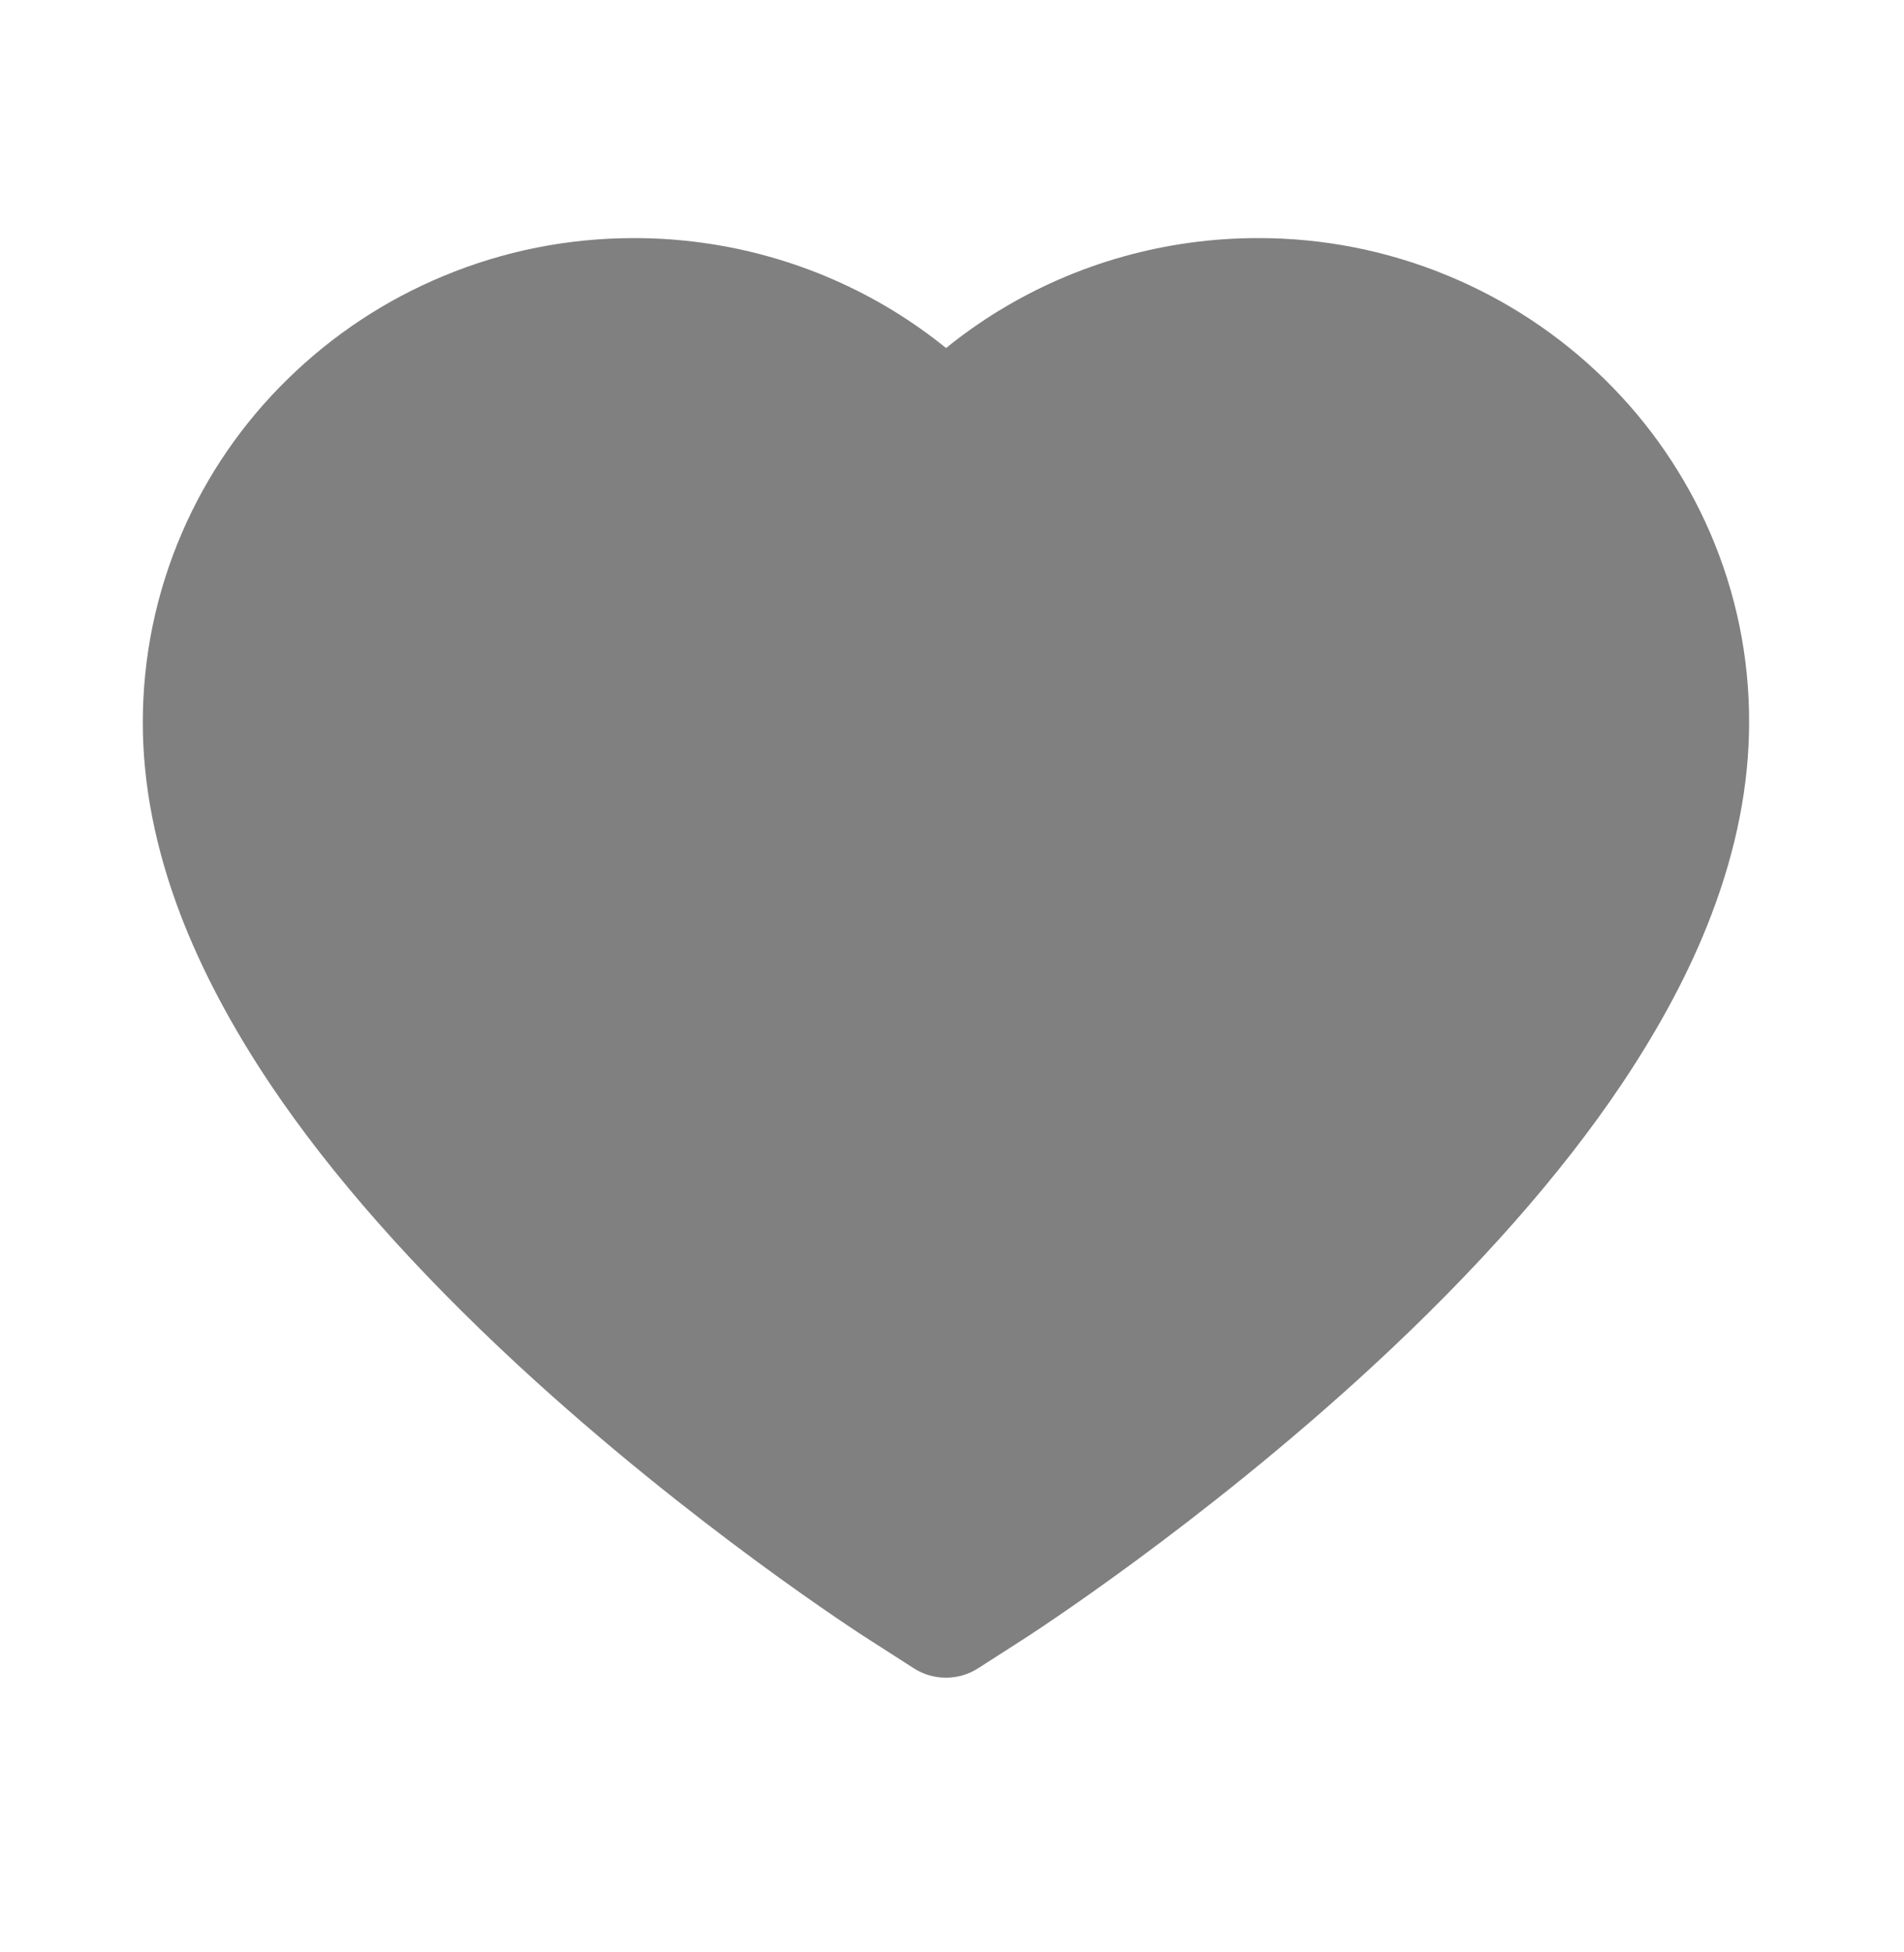 <svg width="40" height="41" viewBox="0 0 40 41" fill="none" xmlns="http://www.w3.org/2000/svg">
<path d="M35.93 11.195C35.406 9.983 34.651 8.884 33.707 7.961C32.762 7.035 31.648 6.299 30.426 5.793C29.158 5.266 27.799 4.997 26.426 5C24.5 5 22.621 5.527 20.988 6.523C20.598 6.762 20.227 7.023 19.875 7.309C19.523 7.023 19.152 6.762 18.762 6.523C17.129 5.527 15.25 5 13.324 5C11.938 5 10.594 5.266 9.324 5.793C8.098 6.301 6.992 7.031 6.043 7.961C5.098 8.883 4.342 9.982 3.82 11.195C3.277 12.457 3 13.797 3 15.176C3 16.477 3.266 17.832 3.793 19.211C4.234 20.363 4.867 21.559 5.676 22.766C6.957 24.676 8.719 26.668 10.906 28.688C14.531 32.035 18.121 34.348 18.273 34.441L19.199 35.035C19.609 35.297 20.137 35.297 20.547 35.035L21.473 34.441C21.625 34.344 25.211 32.035 28.84 28.688C31.027 26.668 32.789 24.676 34.07 22.766C34.879 21.559 35.516 20.363 35.953 19.211C36.48 17.832 36.746 16.477 36.746 15.176C36.75 13.797 36.473 12.457 35.93 11.195Z" fill="#808080"/>
</svg>
